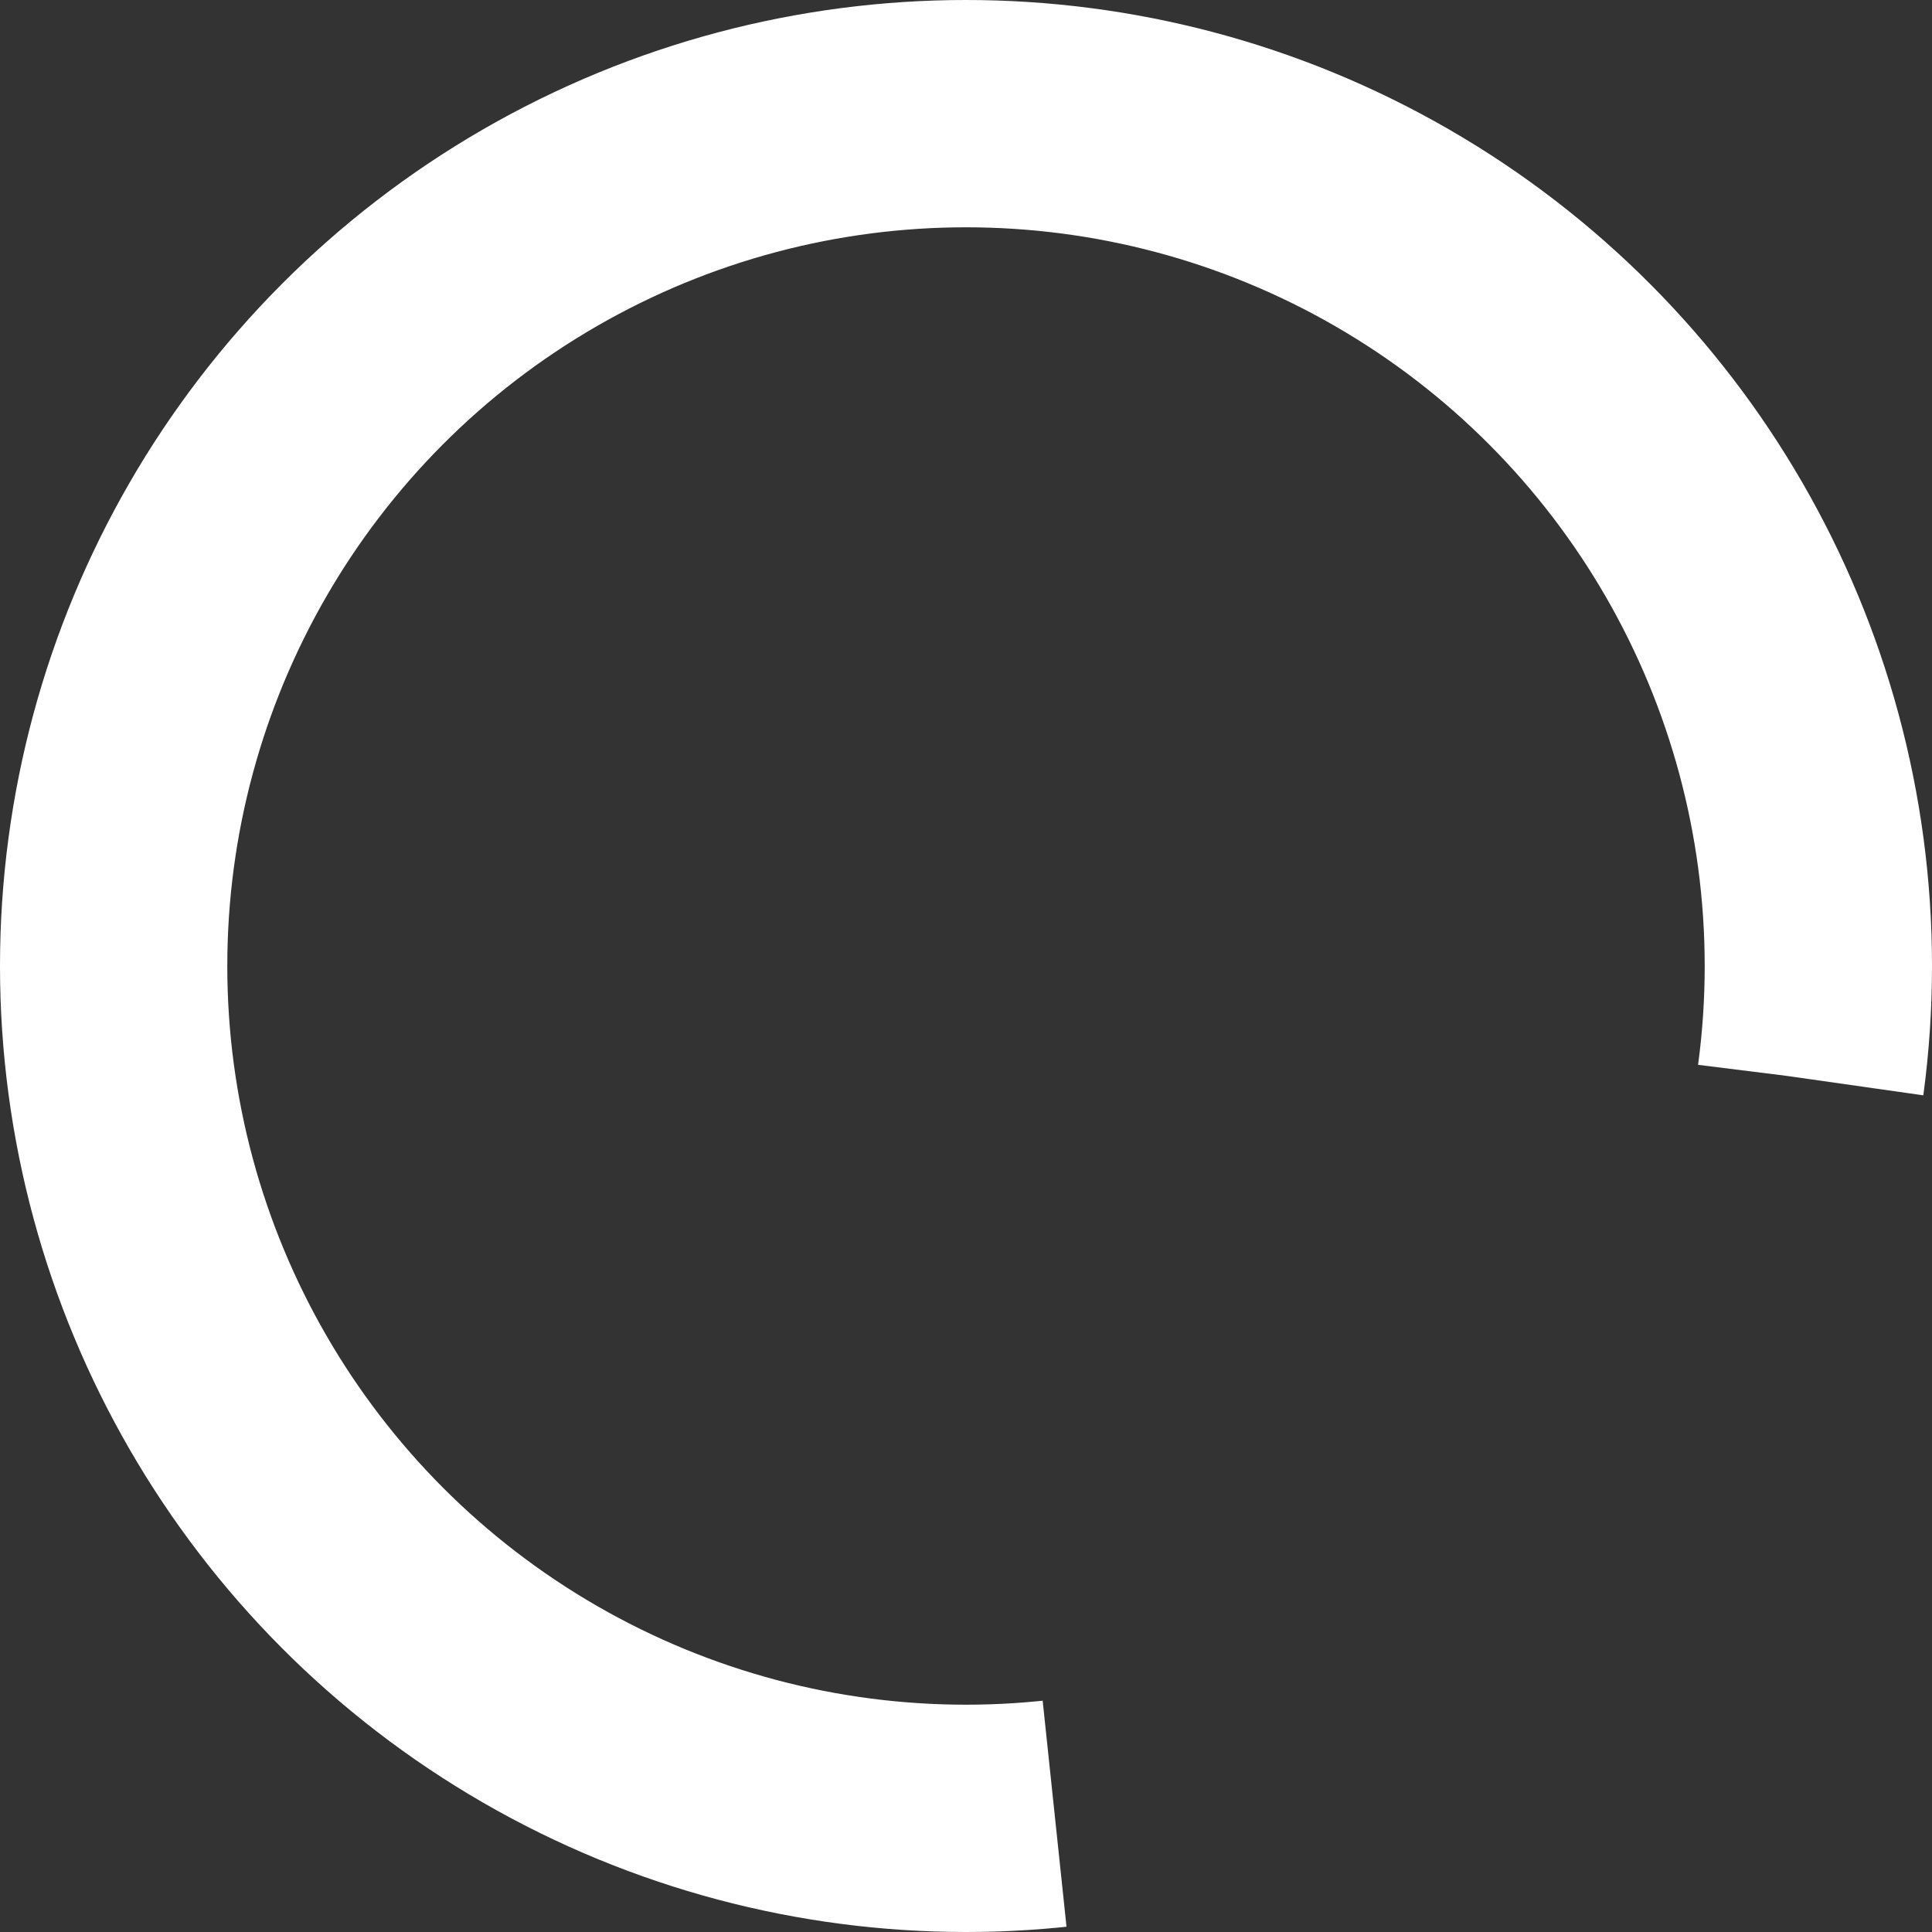 <?xml version="1.0" encoding="UTF-8" standalone="no"?>
<svg width="17px" height="17px" viewBox="0 0 17 17" version="1.1" xmlns="http://www.w3.org/2000/svg" xmlns:xlink="http://www.w3.org/1999/xlink">
    <rect x="0" y="0" width="17" height="17" fill="#333333" stroke="none"/>
    <!-- Generator: Sketch 47 (45396) - http://www.bohemiancoding.com/sketch -->
    <title>Oval</title>
    <desc>Created with Sketch.</desc>
    <defs></defs>
    <g id="Platform" stroke="none" stroke-width="1" fill="none" fill-rule="evenodd" stroke-dasharray="1,10,99">
        <g id="Buttons" transform="translate(-483, -2203)" stroke="#FFFFFF" stroke-width="2">
            <g id="Group" transform="translate(484, 2201)">
                <circle id="Oval" cx="7.5" cy="10.5" r="7.5"></circle>
            </g>
        </g>
    </g>
</svg>